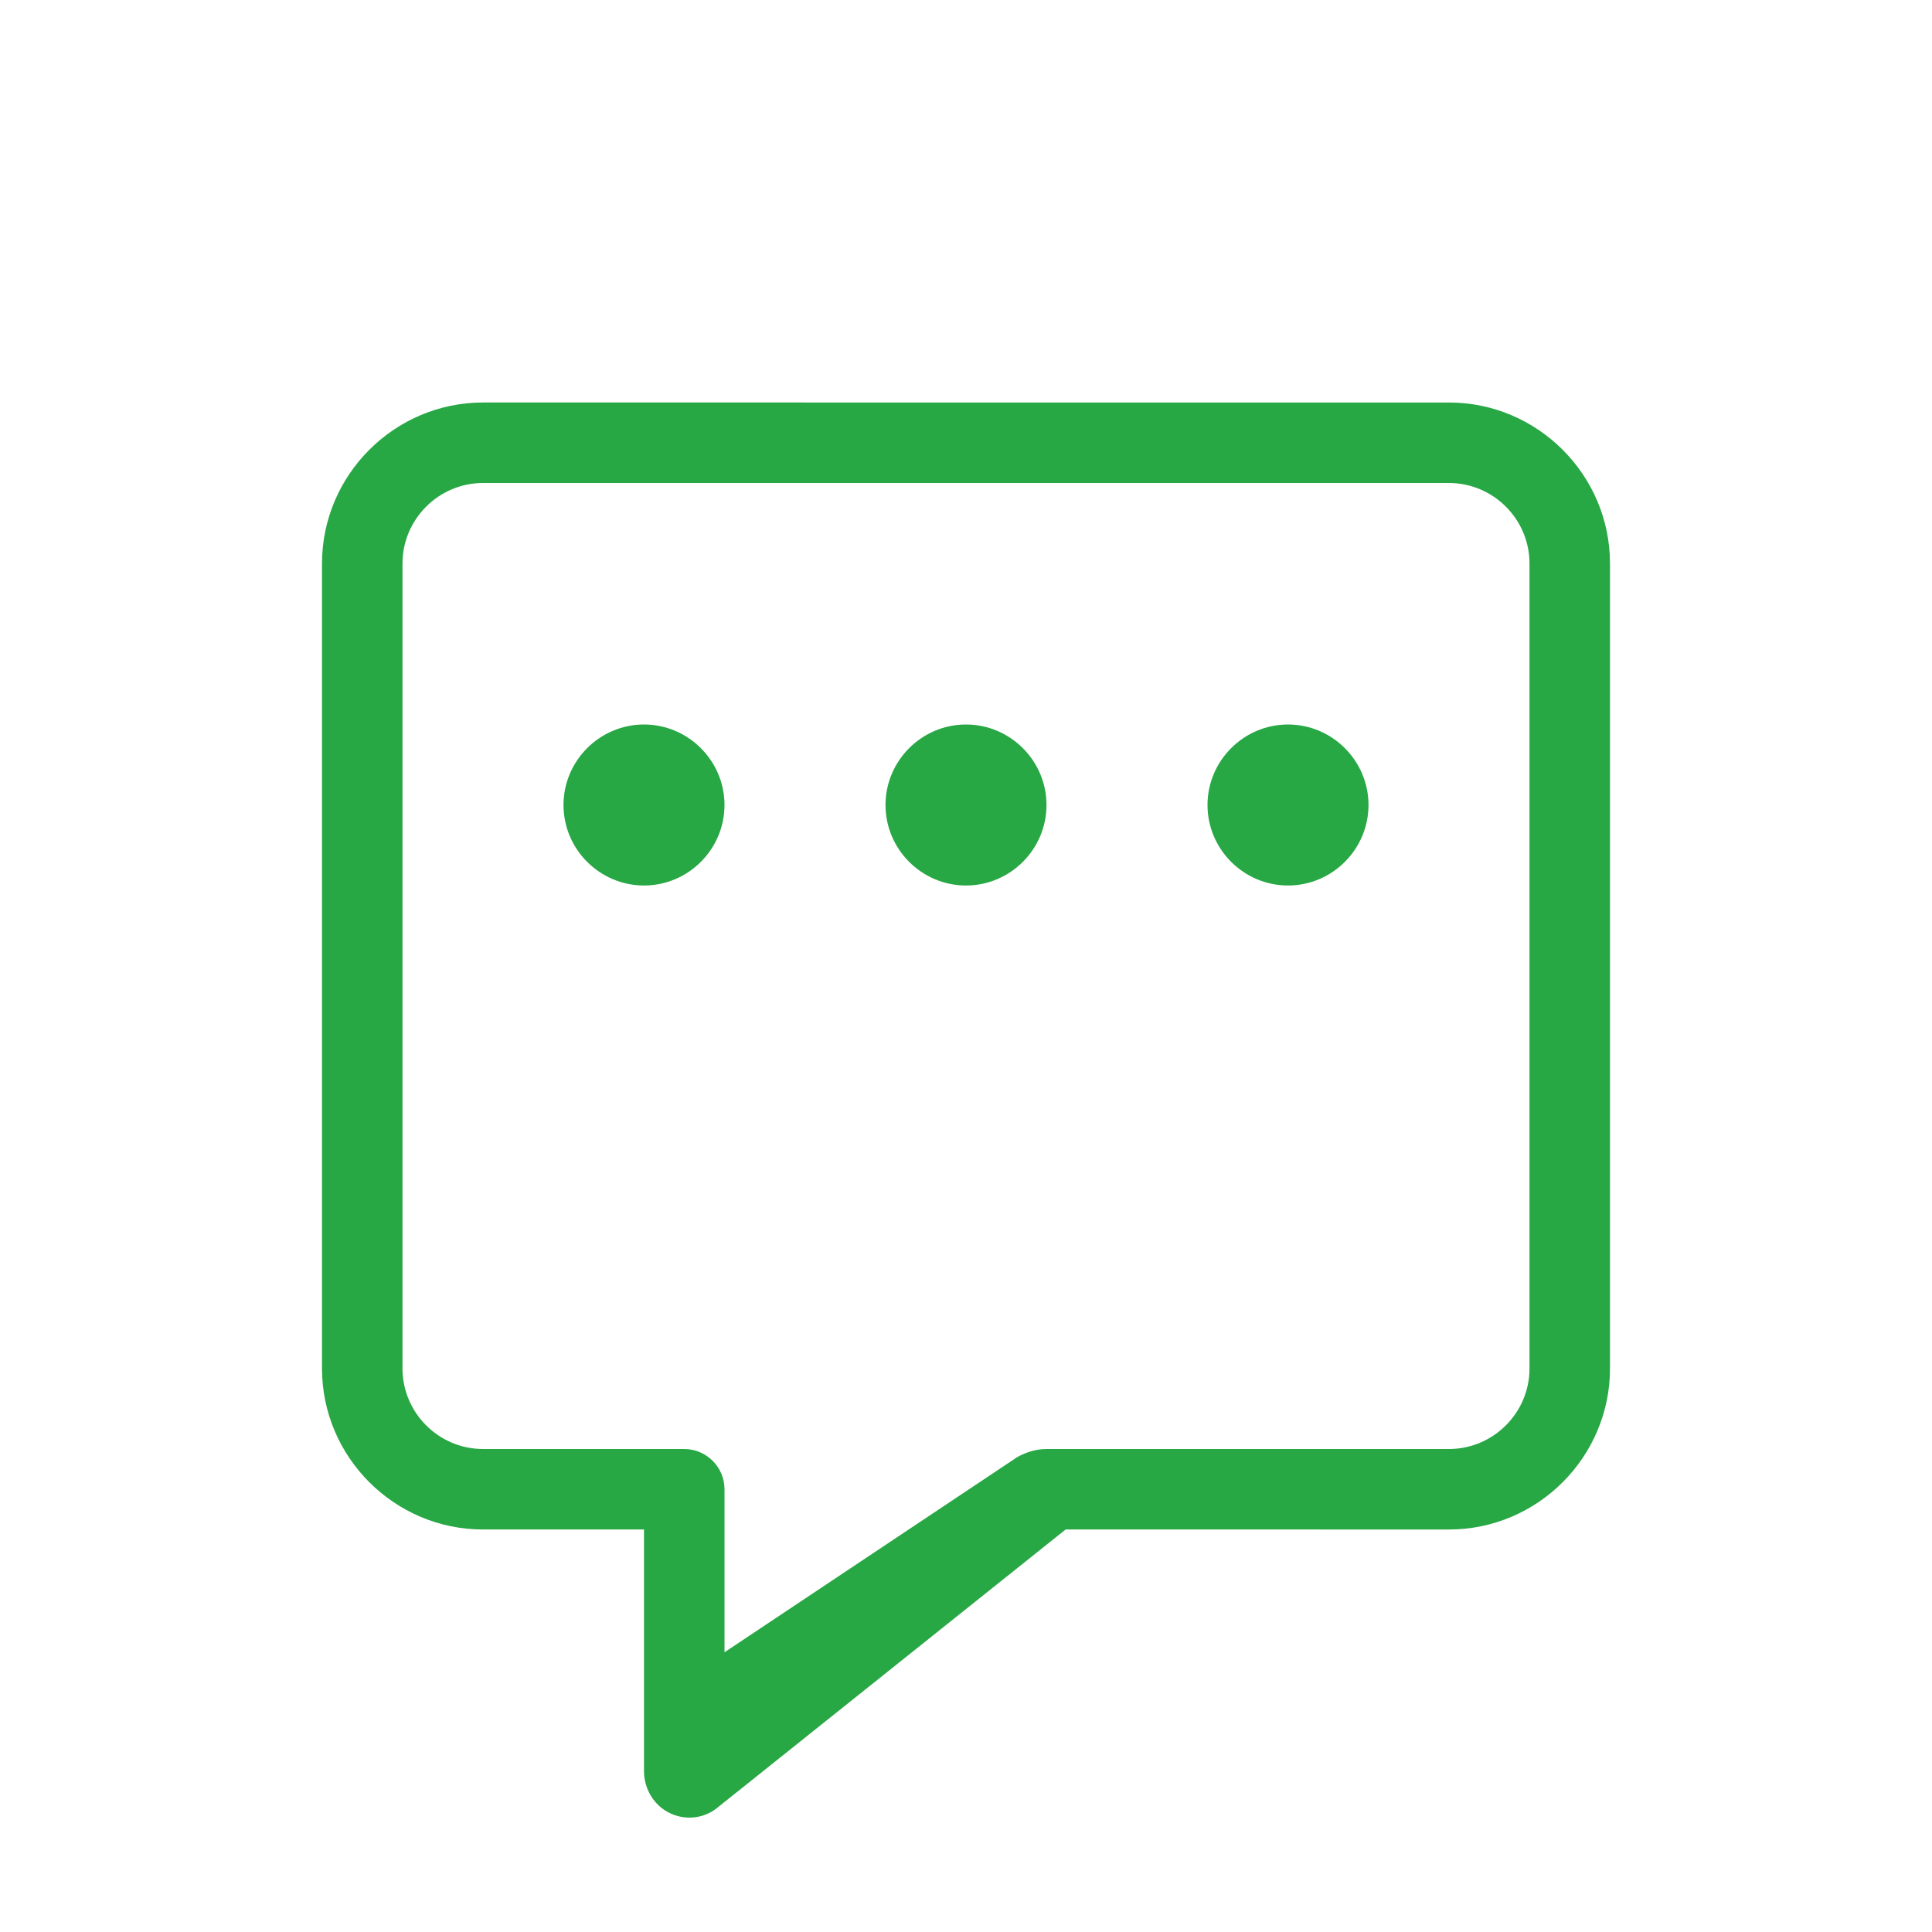<svg xmlns="http://www.w3.org/2000/svg" viewBox="0 0 192 192" width="192" height="192">
  <path fill="#28A745" d="M48 40c-8.8 0-16 7.2-16 16v80c0 8.8 7.2 16 16 16h16v24c0 1.7 0.9 3.3 2.4 4.1 1.5 0.8 3.3 0.7 4.7-0.3l34.8-27.8H144c8.8 0 16-7.2 16-16V56c0-8.8-7.2-16-16-16H48zm0 8h96c4.4 0 8 3.6 8 8v80c0 4.4-3.6 8-8 8H104c-1 0-2 0.3-2.9 0.8L72 164.2V148c0-2.2-1.8-4-4-4H48c-4.4 0-8-3.6-8-8V56c0-4.4 3.6-8 8-8zm16 24c-4.4 0-8 3.6-8 8s3.6 8 8 8 8-3.6 8-8-3.6-8-8-8zm32 0c-4.4 0-8 3.6-8 8s3.6 8 8 8 8-3.6 8-8-3.6-8-8-8zm32 0c-4.4 0-8 3.6-8 8s3.6 8 8 8 8-3.6 8-8-3.6-8-8-8z"/>
</svg>
